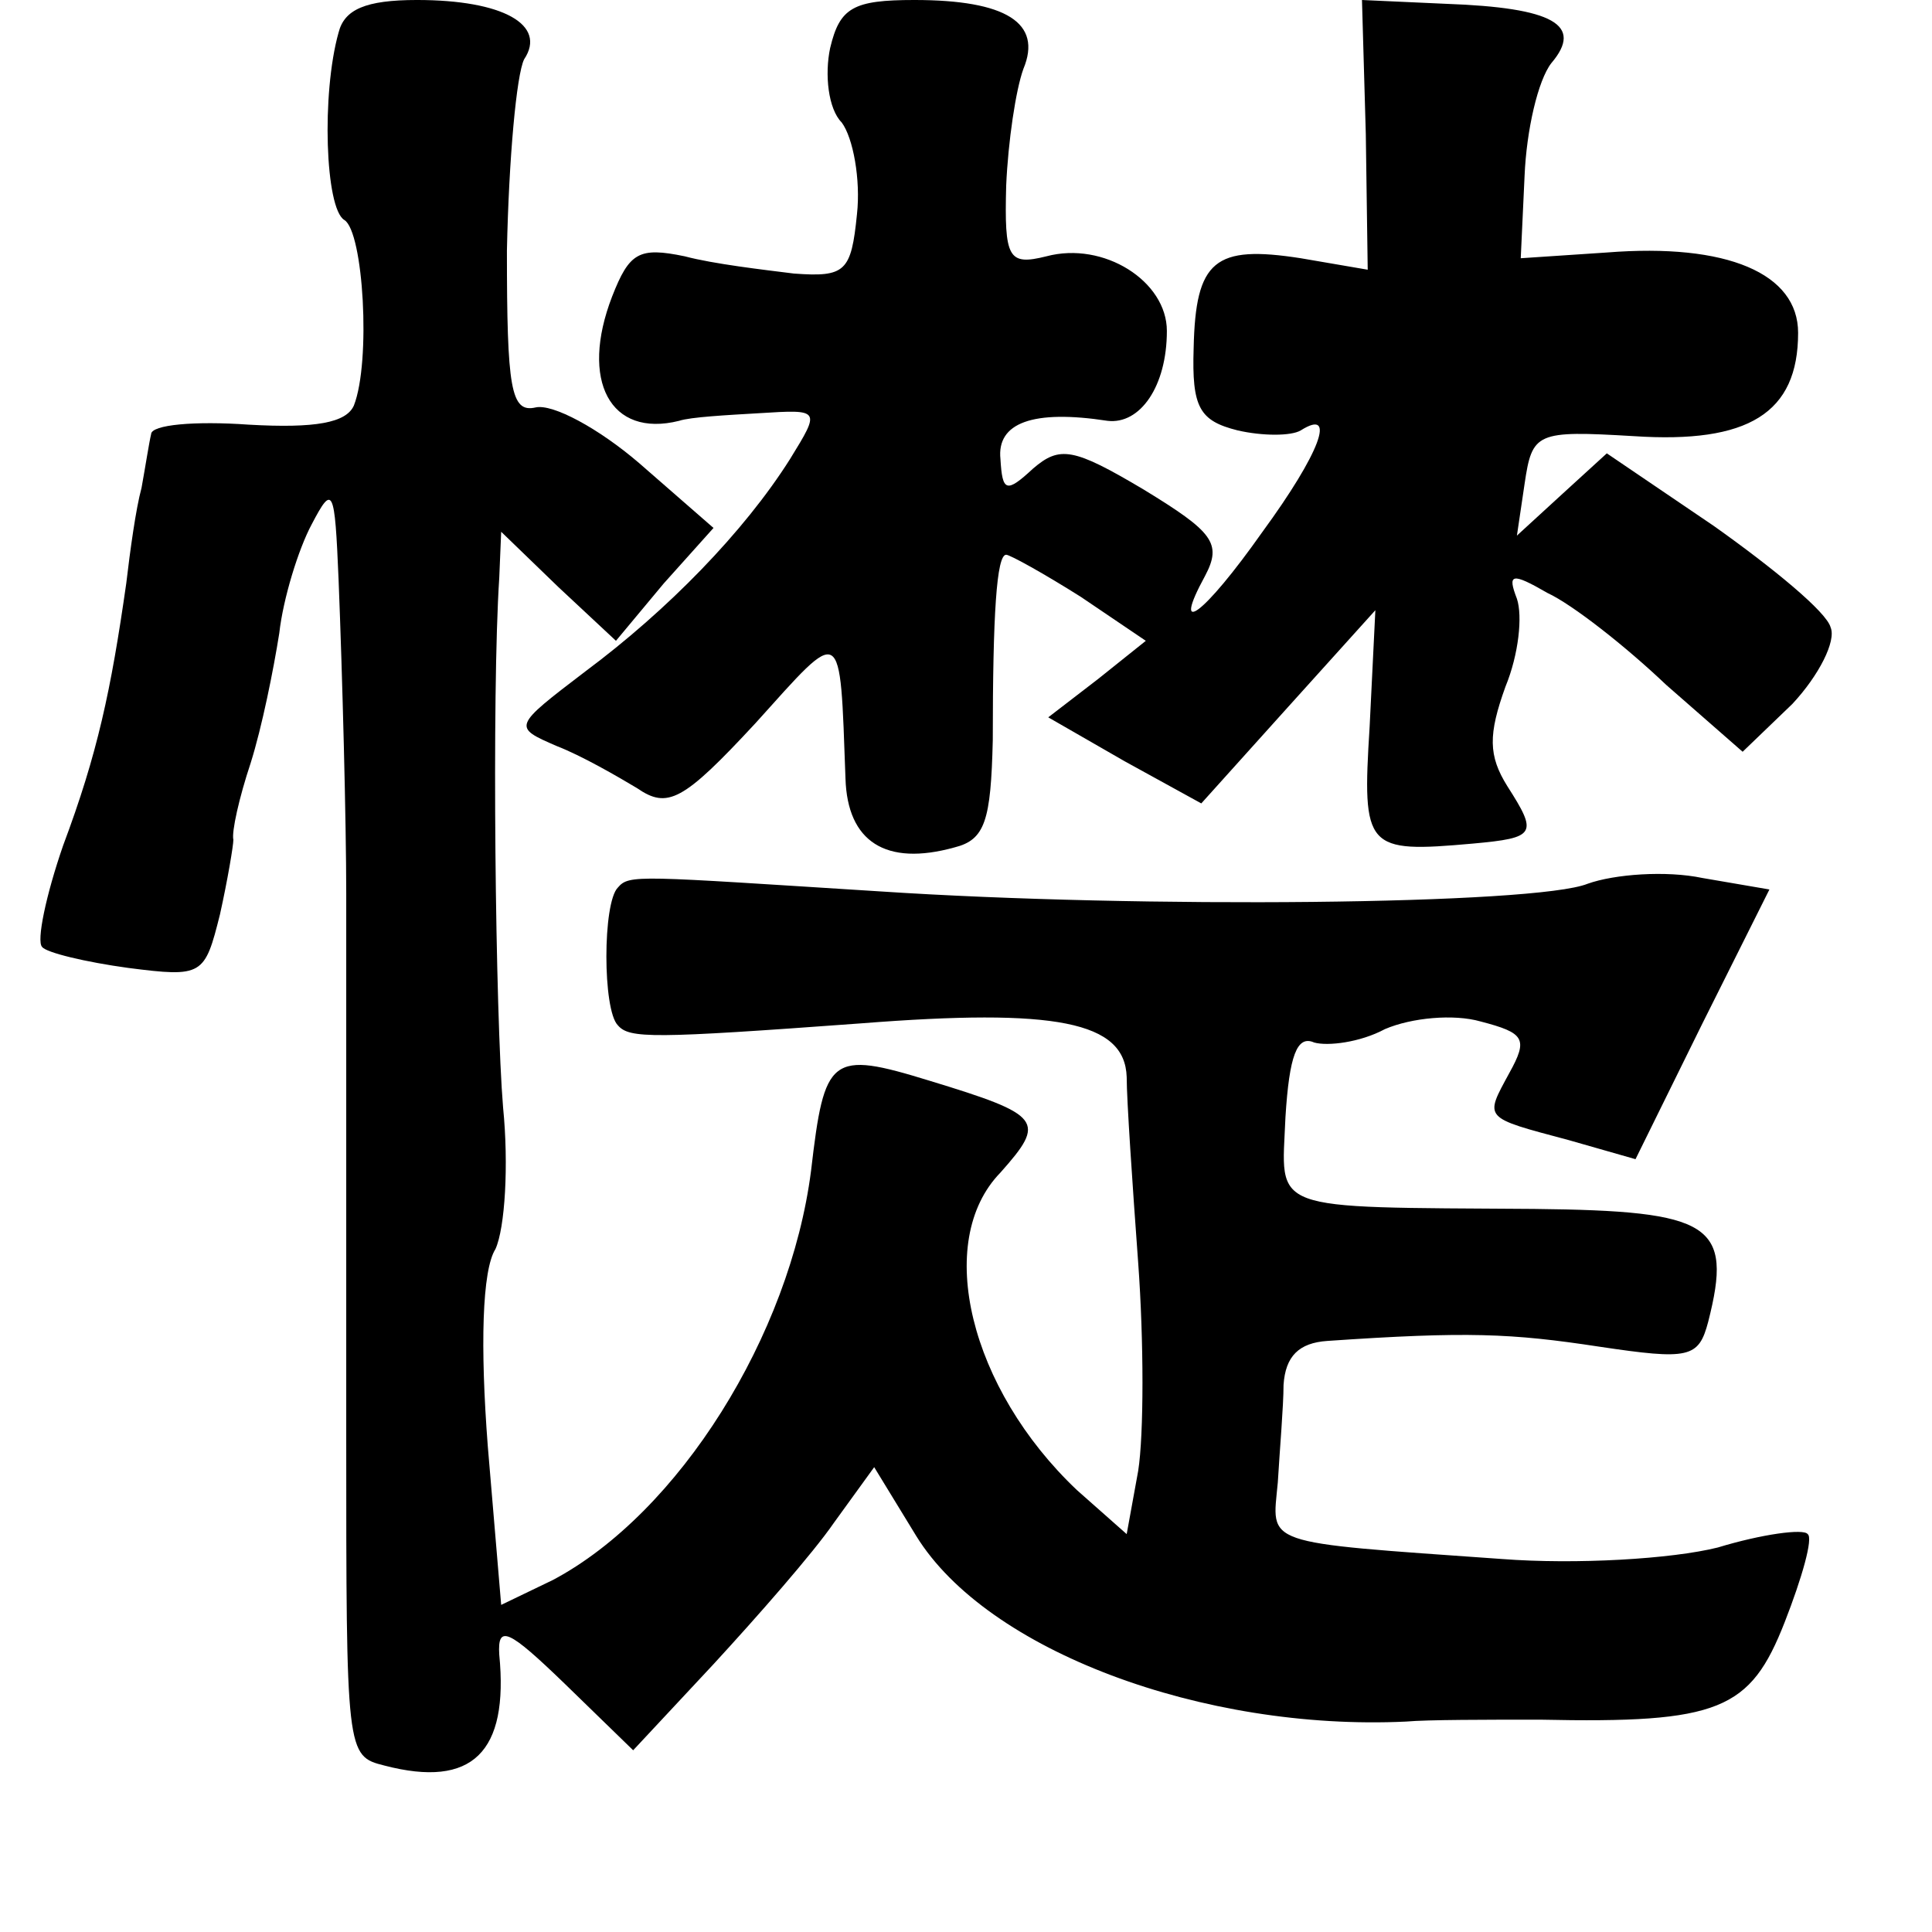 <?xml version="1.0" standalone="no"?>
<!DOCTYPE svg PUBLIC "-//W3C//DTD SVG 20010904//EN"
 "http://www.w3.org/TR/2001/REC-SVG-20010904/DTD/svg10.dtd">
<svg version="1.0" xmlns="http://www.w3.org/2000/svg"
 width="101pt" height="101pt" viewBox="0 0 101 101"
 preserveAspectRatio="xMidYMid meet">
<g transform="translate(0,101) scale(0.1,-0.1)"
fill="#000000" stroke="none">
<path d="M177 993 c-9 -32 -7 -92 3 -98 10 -6 14 -74 5 -97 -4 -9 -20 -12 -55
-10 -28 2 -51 0 -51 -5 -1 -4 -3 -17 -5 -28 -3 -11 -6 -33 -8 -50 -8 -56 -15
-89 -33 -137 -9 -26 -14 -50 -11 -53 2 -3 23 -8 45 -11 39 -5 40 -4 48 28 4
18 7 36 7 39 -1 4 3 22 9 40 6 19 12 49 15 68 2 18 10 44 17 57 11 21 12 19
14 -29 2 -50 4 -127 4 -164 0 -10 0 -63 0 -118 0 -55 0 -129 0 -165 0 -167 0
-168 20 -173 46 -12 65 7 60 58 -1 16 5 13 34 -15 l36 -35 42 45 c23 25 52 58
63 74 l21 29 22 -36 c37 -60 150 -102 256 -97 11 1 43 1 70 1 94 -2 110 5 128
51 9 23 15 44 12 46 -2 3 -24 0 -47 -7 -24 -6 -74 -9 -113 -6 -127 9 -120 7
-117 40 1 17 3 40 3 51 1 15 8 22 23 23 73 5 96 4 142 -3 47 -7 52 -6 57 13
13 51 2 58 -91 59 -141 1 -132 -2 -130 48 2 32 6 43 15 39 7 -2 24 0 37 7 14
6 36 8 50 4 23 -6 25 -9 15 -27 -13 -24 -14 -23 31 -35 l35 -10 35 71 35 70
-35 6 c-19 4 -46 2 -60 -3 -27 -11 -234 -13 -370 -4 -127 8 -131 9 -137 2 -8
-8 -8 -64 0 -72 6 -7 18 -7 127 1 102 8 138 1 139 -28 0 -12 3 -56 6 -97 3
-41 3 -90 0 -109 l-6 -33 -26 23 c-56 53 -75 130 -40 166 24 27 22 30 -37 48
-52 16 -55 13 -62 -47 -11 -86 -69 -179 -135 -214 l-27 -13 -7 83 c-4 52 -3
92 4 103 5 11 7 44 4 74 -4 48 -6 216 -2 277 l1 24 30 -29 30 -28 25 30 26 29
-39 34 c-21 18 -45 31 -54 29 -13 -3 -15 10 -15 82 1 48 5 92 9 100 12 18 -11
31 -56 31 -27 0 -38 -5 -41 -17z"/>
<path d="M434 985 c-3 -14 -1 -32 6 -39 6 -8 10 -30 8 -48 -3 -30 -6 -33 -33
-31 -16 2 -42 5 -57 9 -24 5 -29 2 -38 -21 -17 -44 -1 -74 35 -65 6 2 25 3 42
4 32 2 32 2 16 -24 -24 -38 -64 -79 -107 -111 -38 -29 -38 -29 -15 -39 13 -5
32 -16 42 -22 16 -11 24 -7 62 34 46 51 44 53 47 -29 1 -33 21 -46 57 -36 16
4 19 14 20 56 0 66 2 97 7 97 2 0 20 -10 39 -22 l34 -23 -25 -20 -26 -20 40
-23 40 -22 45 50 46 51 -3 -61 c-4 -64 -2 -66 54 -61 33 3 34 5 18 30 -10 16
-10 27 -1 52 7 17 9 37 6 46 -5 13 -3 14 16 3 13 -6 41 -28 62 -48 l40 -35 26
25 c14 15 23 33 20 40 -2 8 -30 31 -61 53 l-56 38 -23 -21 -24 -22 4 27 c4 27
6 28 57 25 60 -4 86 12 86 54 0 31 -37 47 -100 42 l-45 -3 2 43 c1 24 7 50 14
59 17 20 1 29 -55 31 l-44 2 2 -70 1 -71 -35 6 c-45 7 -55 -1 -56 -47 -1 -31
3 -38 23 -43 13 -3 28 -3 33 0 19 12 10 -12 -20 -53 -31 -44 -48 -56 -30 -23
9 17 4 23 -32 45 -37 22 -44 23 -58 11 -14 -13 -16 -12 -17 5 -2 19 17 26 56
20 17 -2 31 18 31 47 0 26 -33 47 -63 39 -20 -5 -22 -1 -21 37 1 23 5 50 9 61
10 24 -9 36 -57 36 -32 0 -39 -4 -44 -25z"/>
</g>
</svg>
